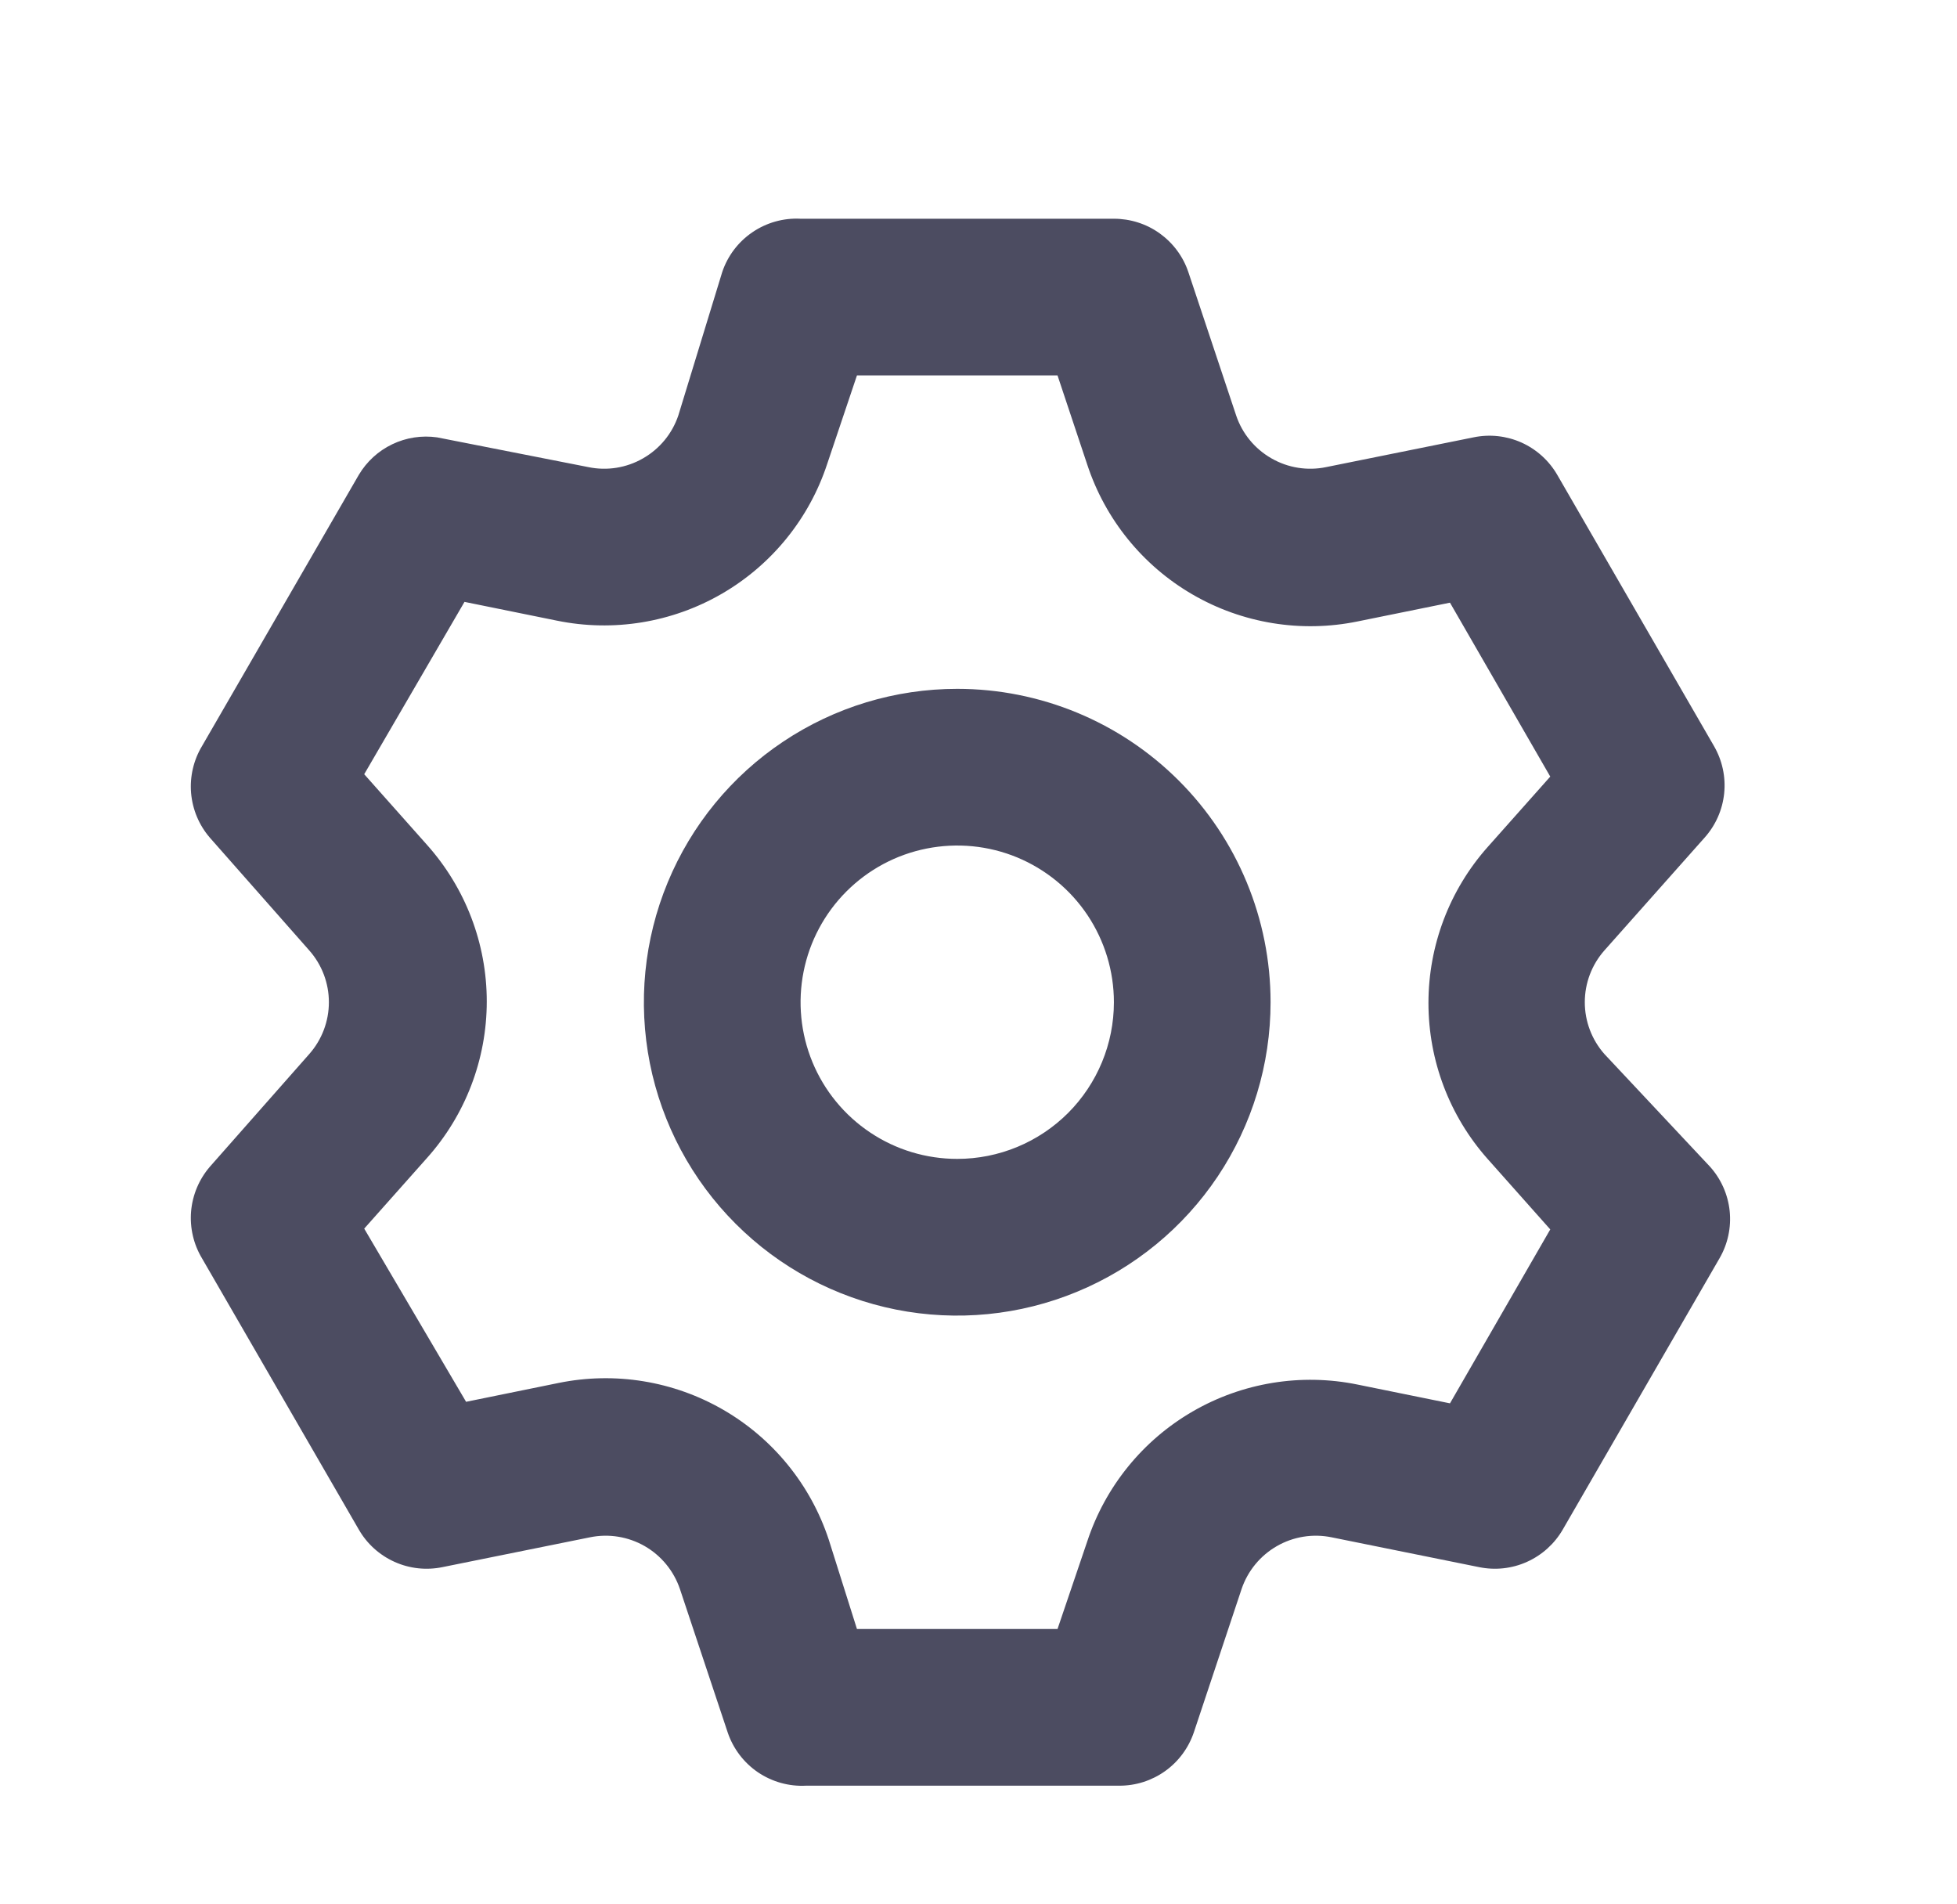 <svg width="37" height="36" viewBox="0 0 37 36" fill="none" xmlns="http://www.w3.org/2000/svg">
<path d="M30.332 19.924C30.094 19.653 29.963 19.306 29.963 18.946C29.963 18.586 30.094 18.239 30.332 17.969L32.227 15.836C32.436 15.603 32.566 15.31 32.598 14.998C32.63 14.687 32.562 14.374 32.405 14.103L29.443 8.978C29.287 8.708 29.05 8.494 28.766 8.366C28.481 8.239 28.164 8.204 27.858 8.268L25.074 8.83C24.72 8.904 24.351 8.845 24.037 8.664C23.723 8.484 23.486 8.196 23.371 7.853L22.467 5.142C22.368 4.848 22.178 4.593 21.926 4.412C21.674 4.231 21.371 4.135 21.06 4.135H15.136C14.813 4.118 14.493 4.208 14.226 4.39C13.958 4.572 13.758 4.836 13.655 5.142L12.825 7.853C12.71 8.196 12.473 8.484 12.159 8.664C11.845 8.845 11.476 8.904 11.122 8.83L8.264 8.268C7.974 8.227 7.679 8.272 7.415 8.399C7.152 8.525 6.932 8.727 6.783 8.978L3.82 14.103C3.659 14.37 3.587 14.682 3.613 14.993C3.64 15.305 3.764 15.6 3.968 15.836L5.849 17.969C6.087 18.239 6.218 18.586 6.218 18.946C6.218 19.306 6.087 19.653 5.849 19.924L3.968 22.056C3.764 22.293 3.64 22.588 3.613 22.899C3.587 23.21 3.659 23.522 3.82 23.789L6.783 28.914C6.938 29.184 7.175 29.398 7.46 29.526C7.744 29.654 8.062 29.688 8.367 29.625L11.152 29.062C11.506 28.989 11.875 29.048 12.189 29.228C12.502 29.408 12.739 29.697 12.855 30.039L13.758 32.75C13.861 33.056 14.062 33.321 14.329 33.503C14.597 33.684 14.916 33.774 15.239 33.757H21.164C21.474 33.758 21.777 33.661 22.03 33.48C22.282 33.3 22.471 33.044 22.571 32.75L23.474 30.039C23.59 29.697 23.827 29.408 24.141 29.228C24.454 29.048 24.823 28.989 25.178 29.062L27.962 29.625C28.267 29.688 28.585 29.654 28.869 29.526C29.154 29.398 29.391 29.184 29.547 28.914L32.509 23.789C32.666 23.519 32.734 23.205 32.702 22.894C32.67 22.583 32.54 22.289 32.331 22.056L30.332 19.924ZM28.125 21.908L29.31 23.241L27.414 26.529L25.666 26.174C24.6 25.956 23.49 26.137 22.548 26.683C21.606 27.229 20.898 28.102 20.557 29.136L19.994 30.795H16.202L15.669 29.106C15.328 28.072 14.62 27.199 13.678 26.653C12.736 26.107 11.626 25.926 10.559 26.144L8.812 26.5L6.886 23.226L8.071 21.893C8.8 21.079 9.203 20.024 9.203 18.931C9.203 17.838 8.8 16.784 8.071 15.969L6.886 14.636L8.782 11.378L10.53 11.733C11.596 11.951 12.706 11.77 13.648 11.224C14.59 10.678 15.299 9.805 15.639 8.771L16.202 7.097H19.994L20.557 8.786C20.898 9.82 21.606 10.693 22.548 11.239C23.49 11.785 24.6 11.966 25.666 11.748L27.414 11.393L29.31 14.681L28.125 16.014C27.404 16.826 27.007 17.875 27.007 18.961C27.007 20.047 27.404 21.096 28.125 21.908ZM18.098 13.022C16.926 13.022 15.781 13.369 14.807 14.02C13.832 14.671 13.073 15.597 12.625 16.679C12.176 17.762 12.059 18.953 12.287 20.102C12.516 21.251 13.08 22.307 13.909 23.135C14.737 23.964 15.793 24.528 16.942 24.757C18.091 24.985 19.283 24.868 20.365 24.419C21.448 23.971 22.373 23.212 23.024 22.238C23.675 21.263 24.022 20.118 24.022 18.946C24.022 17.375 23.398 15.868 22.287 14.757C21.176 13.646 19.669 13.022 18.098 13.022ZM18.098 21.908C17.512 21.908 16.939 21.735 16.452 21.409C15.965 21.084 15.585 20.621 15.361 20.08C15.137 19.538 15.079 18.943 15.193 18.368C15.307 17.794 15.589 17.266 16.003 16.852C16.418 16.437 16.945 16.155 17.52 16.041C18.095 15.927 18.69 15.985 19.232 16.209C19.773 16.434 20.235 16.813 20.561 17.3C20.886 17.788 21.06 18.36 21.06 18.946C21.06 19.732 20.748 20.485 20.193 21.041C19.637 21.596 18.884 21.908 18.098 21.908Z" fill="#4C4C61"/>
</svg>
